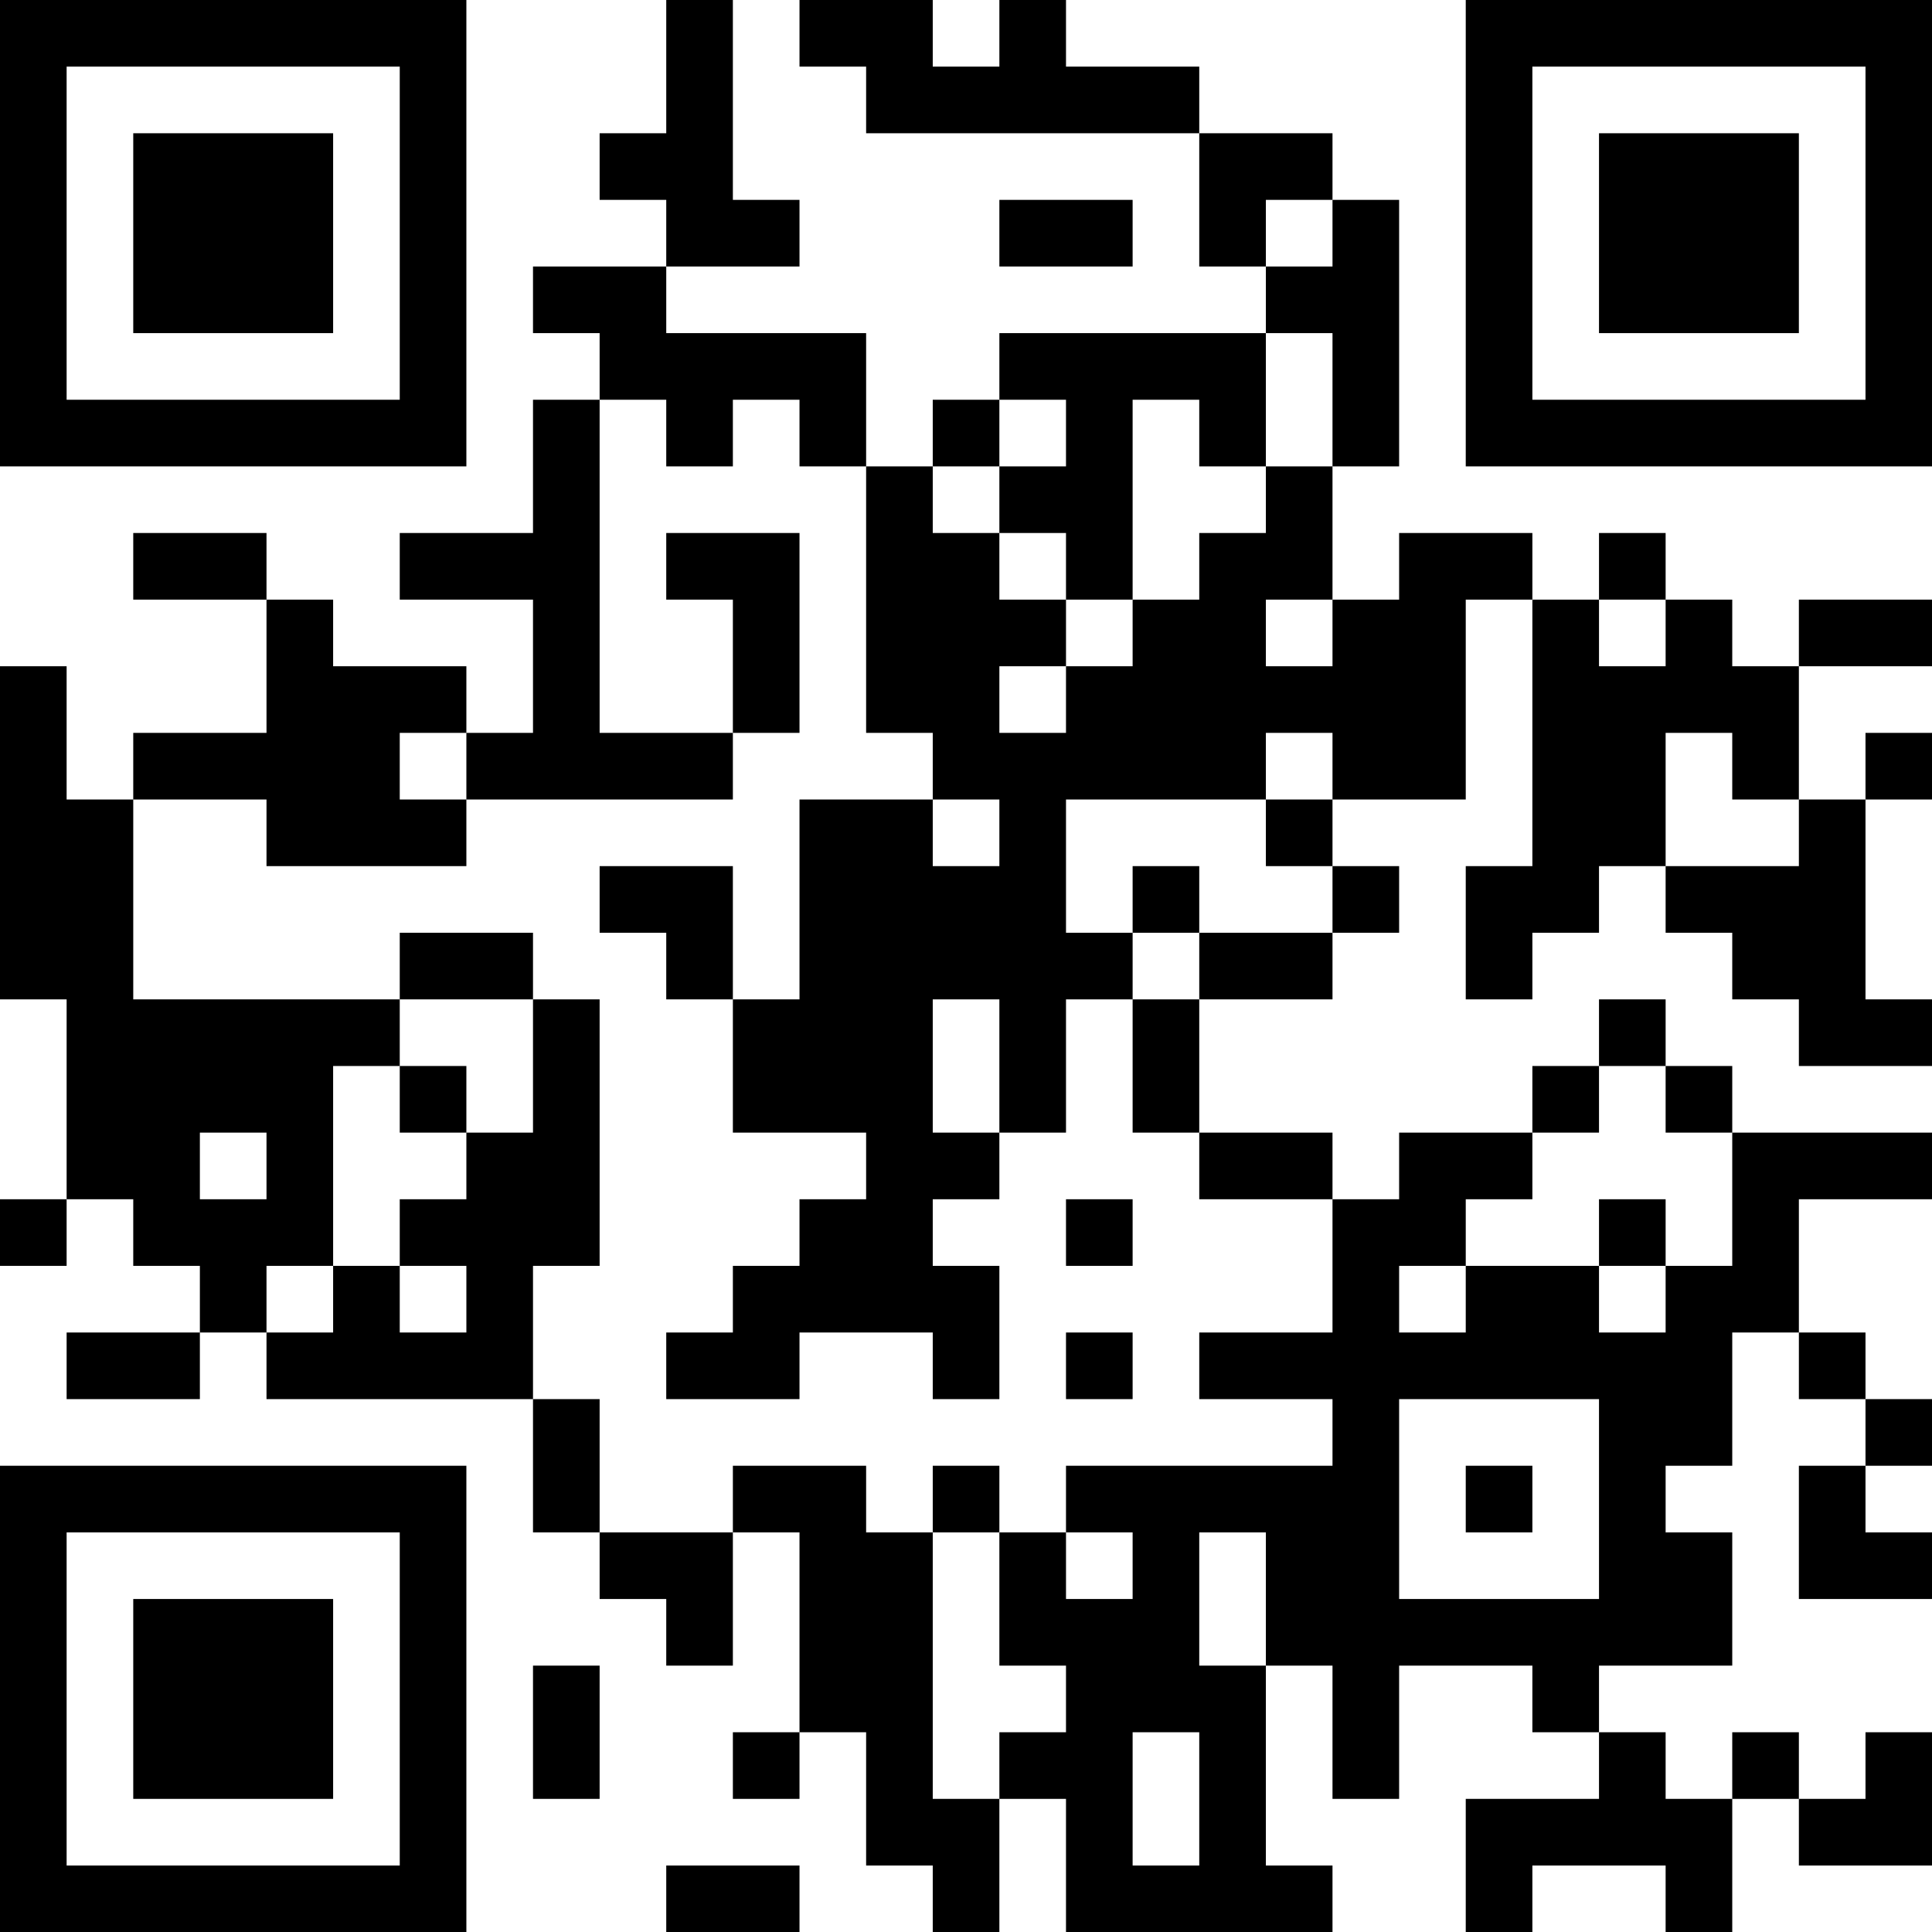 <?xml version="1.0" encoding="UTF-8"?>
<svg xmlns="http://www.w3.org/2000/svg" version="1.1" width="200" height="200" viewBox="0 0 200 200"><rect x="0" y="0" width="200" height="200" fill="#ffffff"/><g transform="scale(6.897)"><g transform="translate(0,0)"><path fill-rule="evenodd" d="M10 0L10 2L9 2L9 3L10 3L10 4L8 4L8 5L9 5L9 6L8 6L8 8L6 8L6 9L8 9L8 11L7 11L7 10L5 10L5 9L4 9L4 8L2 8L2 9L4 9L4 11L2 11L2 12L1 12L1 10L0 10L0 15L1 15L1 18L0 18L0 19L1 19L1 18L2 18L2 19L3 19L3 20L1 20L1 21L3 21L3 20L4 20L4 21L8 21L8 23L9 23L9 24L10 24L10 25L11 25L11 23L12 23L12 26L11 26L11 27L12 27L12 26L13 26L13 28L14 28L14 29L15 29L15 27L16 27L16 29L20 29L20 28L19 28L19 25L20 25L20 27L21 27L21 25L23 25L23 26L24 26L24 27L22 27L22 29L23 29L23 28L25 28L25 29L26 29L26 27L27 27L27 28L29 28L29 26L28 26L28 27L27 27L27 26L26 26L26 27L25 27L25 26L24 26L24 25L26 25L26 23L25 23L25 22L26 22L26 20L27 20L27 21L28 21L28 22L27 22L27 24L29 24L29 23L28 23L28 22L29 22L29 21L28 21L28 20L27 20L27 18L29 18L29 17L26 17L26 16L25 16L25 15L24 15L24 16L23 16L23 17L21 17L21 18L20 18L20 17L18 17L18 15L20 15L20 14L21 14L21 13L20 13L20 12L22 12L22 9L23 9L23 13L22 13L22 15L23 15L23 14L24 14L24 13L25 13L25 14L26 14L26 15L27 15L27 16L29 16L29 15L28 15L28 12L29 12L29 11L28 11L28 12L27 12L27 10L29 10L29 9L27 9L27 10L26 10L26 9L25 9L25 8L24 8L24 9L23 9L23 8L21 8L21 9L20 9L20 7L21 7L21 3L20 3L20 2L18 2L18 1L16 1L16 0L15 0L15 1L14 1L14 0L12 0L12 1L13 1L13 2L18 2L18 4L19 4L19 5L15 5L15 6L14 6L14 7L13 7L13 5L10 5L10 4L12 4L12 3L11 3L11 0ZM15 3L15 4L17 4L17 3ZM19 3L19 4L20 4L20 3ZM19 5L19 7L18 7L18 6L17 6L17 9L16 9L16 8L15 8L15 7L16 7L16 6L15 6L15 7L14 7L14 8L15 8L15 9L16 9L16 10L15 10L15 11L16 11L16 10L17 10L17 9L18 9L18 8L19 8L19 7L20 7L20 5ZM9 6L9 11L11 11L11 12L7 12L7 11L6 11L6 12L7 12L7 13L4 13L4 12L2 12L2 15L6 15L6 16L5 16L5 19L4 19L4 20L5 20L5 19L6 19L6 20L7 20L7 19L6 19L6 18L7 18L7 17L8 17L8 15L9 15L9 19L8 19L8 21L9 21L9 23L11 23L11 22L13 22L13 23L14 23L14 27L15 27L15 26L16 26L16 25L15 25L15 23L16 23L16 24L17 24L17 23L16 23L16 22L20 22L20 21L18 21L18 20L20 20L20 18L18 18L18 17L17 17L17 15L18 15L18 14L20 14L20 13L19 13L19 12L20 12L20 11L19 11L19 12L16 12L16 14L17 14L17 15L16 15L16 17L15 17L15 15L14 15L14 17L15 17L15 18L14 18L14 19L15 19L15 21L14 21L14 20L12 20L12 21L10 21L10 20L11 20L11 19L12 19L12 18L13 18L13 17L11 17L11 15L12 15L12 12L14 12L14 13L15 13L15 12L14 12L14 11L13 11L13 7L12 7L12 6L11 6L11 7L10 7L10 6ZM10 8L10 9L11 9L11 11L12 11L12 8ZM19 9L19 10L20 10L20 9ZM24 9L24 10L25 10L25 9ZM25 11L25 13L27 13L27 12L26 12L26 11ZM9 13L9 14L10 14L10 15L11 15L11 13ZM17 13L17 14L18 14L18 13ZM6 14L6 15L8 15L8 14ZM6 16L6 17L7 17L7 16ZM24 16L24 17L23 17L23 18L22 18L22 19L21 19L21 20L22 20L22 19L24 19L24 20L25 20L25 19L26 19L26 17L25 17L25 16ZM3 17L3 18L4 18L4 17ZM16 18L16 19L17 19L17 18ZM24 18L24 19L25 19L25 18ZM16 20L16 21L17 21L17 20ZM21 21L21 24L24 24L24 21ZM14 22L14 23L15 23L15 22ZM22 22L22 23L23 23L23 22ZM18 23L18 25L19 25L19 23ZM8 25L8 27L9 27L9 25ZM17 26L17 28L18 28L18 26ZM10 28L10 29L12 29L12 28ZM0 0L0 7L7 7L7 0ZM1 1L1 6L6 6L6 1ZM2 2L2 5L5 5L5 2ZM22 0L22 7L29 7L29 0ZM23 1L23 6L28 6L28 1ZM24 2L24 5L27 5L27 2ZM0 22L0 29L7 29L7 22ZM1 23L1 28L6 28L6 23ZM2 24L2 27L5 27L5 24Z" fill="#000000"/></g></g></svg>
